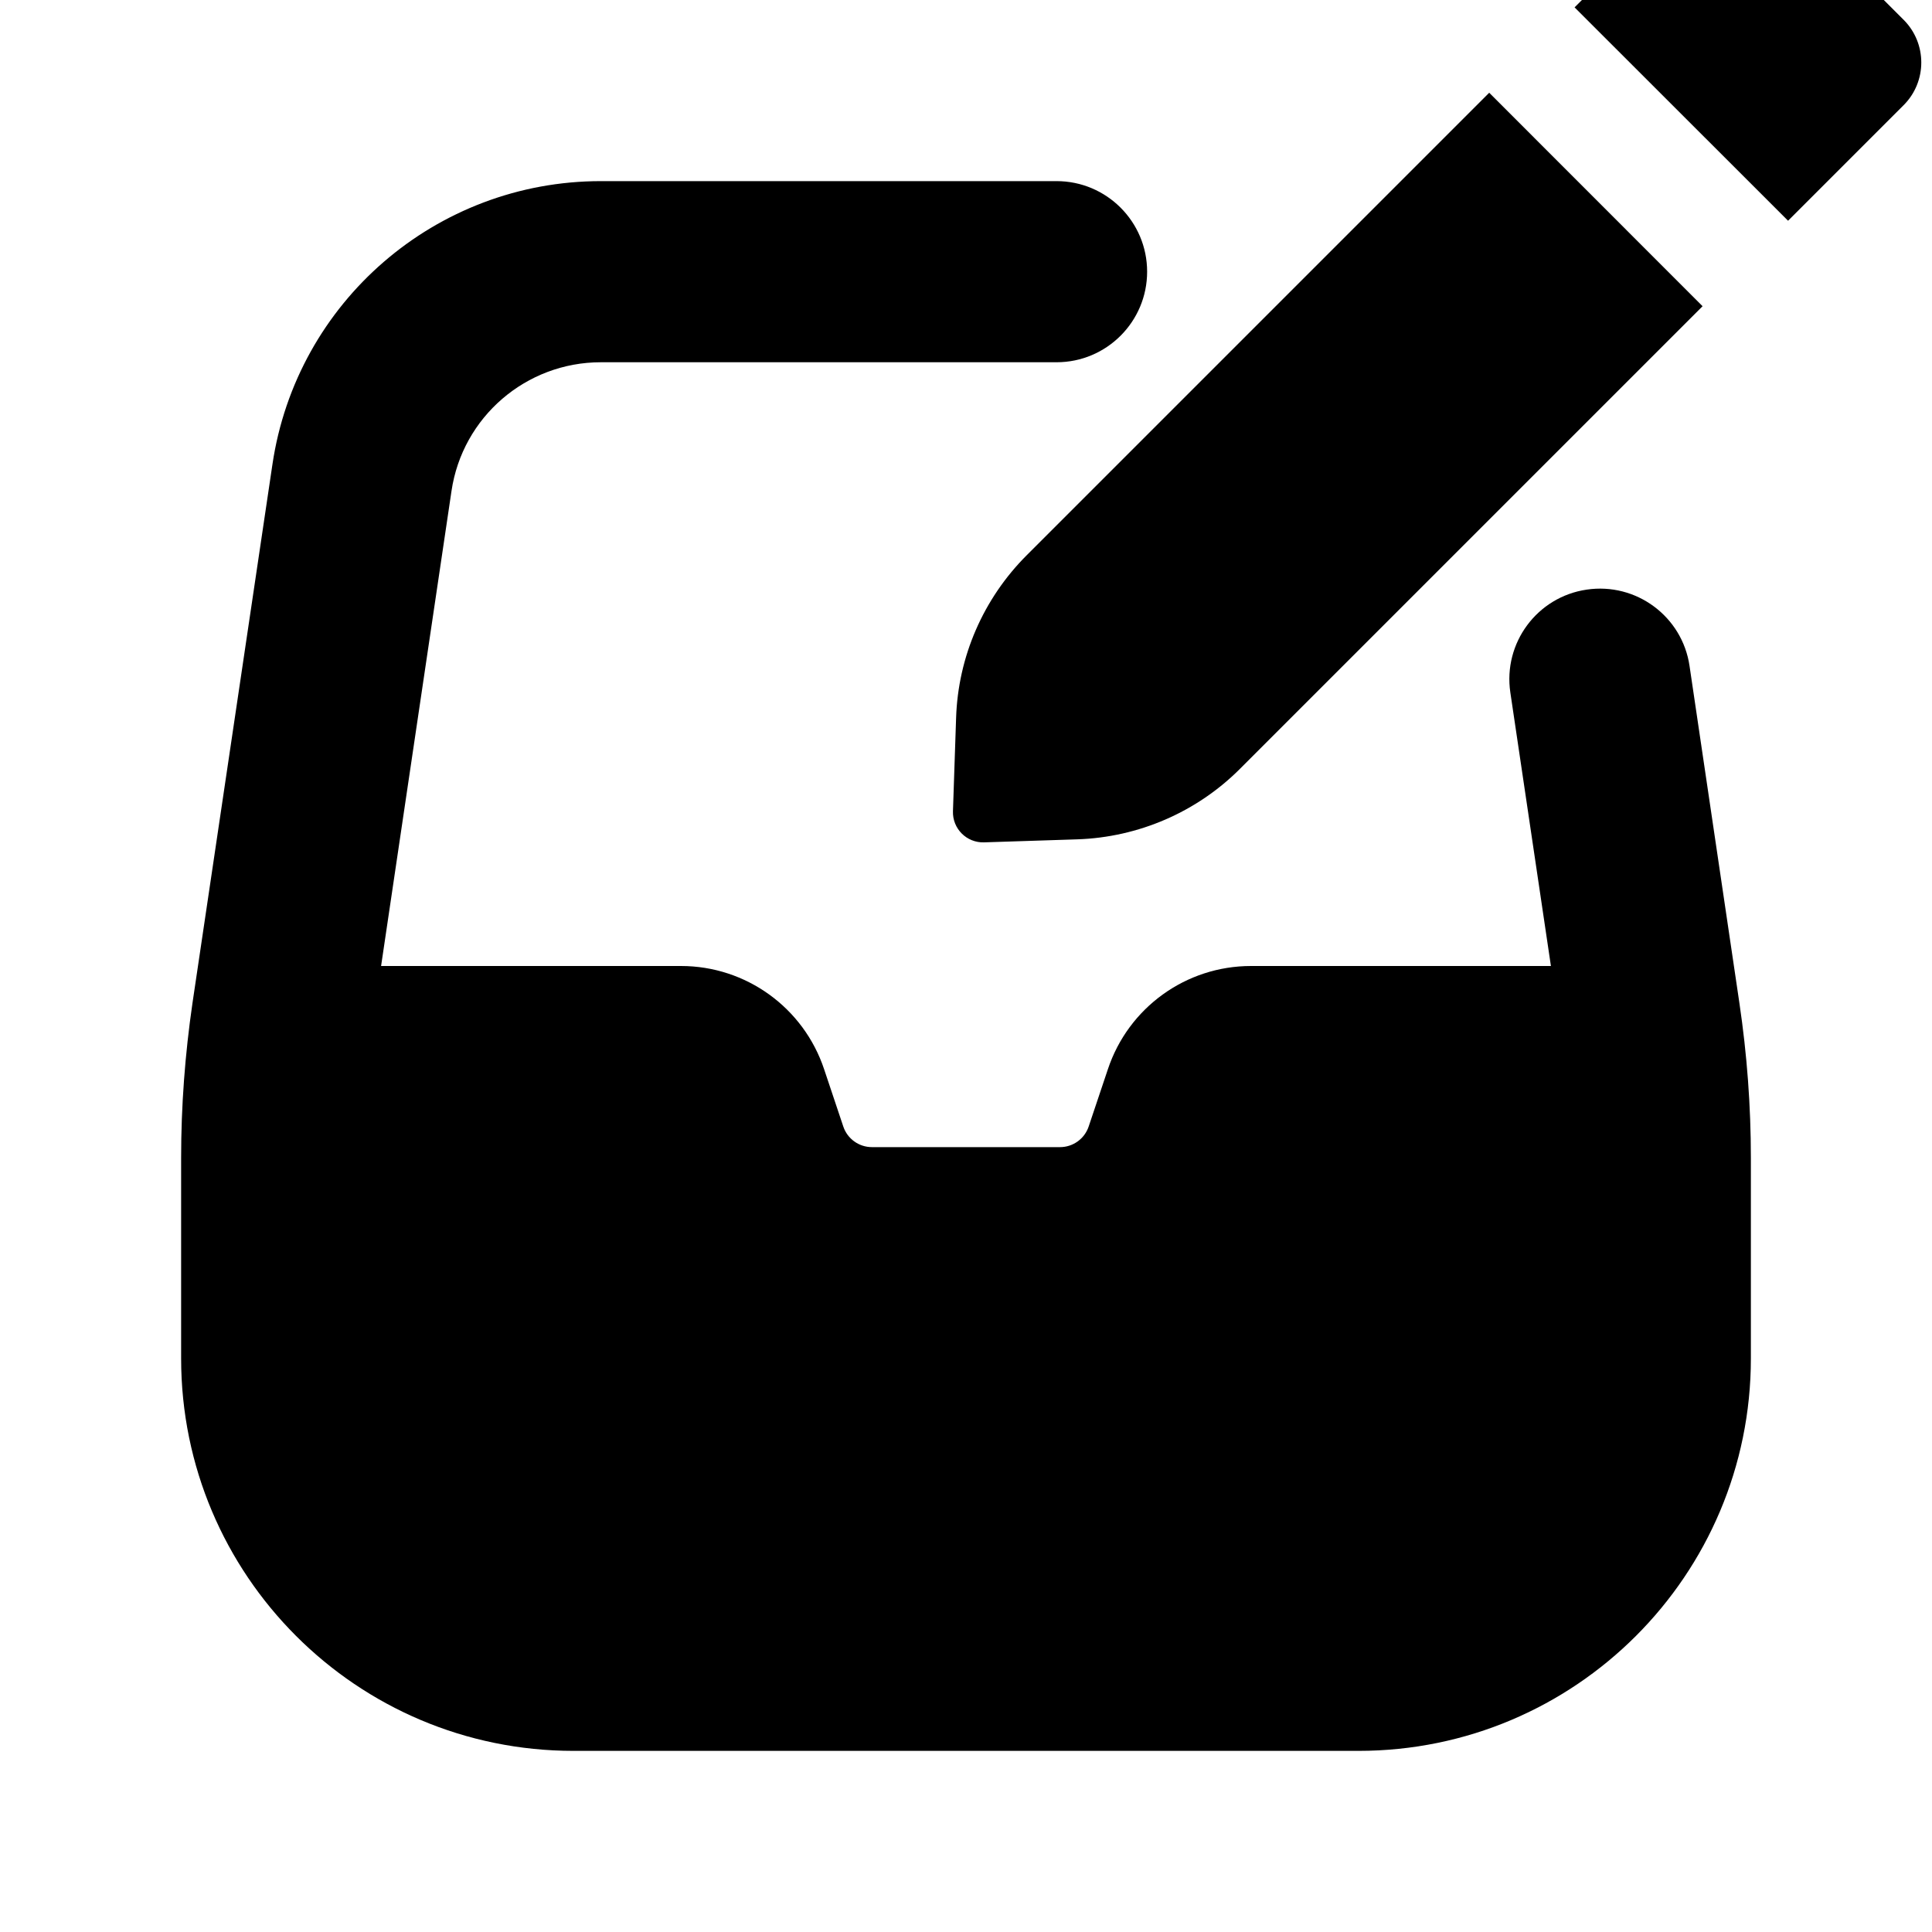 <svg xmlns="http://www.w3.org/2000/svg" viewBox="0 0 16 16"><g clip-path="url(#a)"><path d="M14.704-.896c-.195-.196-.512-.196-.707 0l-.957.957 1.768 1.767.957-.957c.195-.195.195-.512 0-.707l-1.06-1.06Z"/><path d="m14.1 2.536-1.767-1.768-3.83 3.83c-.36.36-.569.841-.585 1.348l-.026.772c-.005.145.114.263.258.258l.772-.025c.507-.017.99-.226 1.348-.585l3.83-3.83Z"/><path d="M3.739 4.067c.09-.613.617-1.067 1.237-1.067h3.774c.414 0 .75-.336.75-.75s-.336-.75-.75-.75h-3.774c-1.364 0-2.521.999-2.72 2.347l-.662 4.46c-.062.425-.094.853-.094 1.282v1.661c0 1.795 1.455 3.25 3.25 3.25h6.5c1.795 0 3.25-1.455 3.25-3.25v-1.66c0-.43-.032-.858-.095-1.283l-.413-2.792c-.06-.41-.442-.693-.852-.632-.41.06-.693.442-.632.852l.336 2.265h-2.484c-.538 0-1.015.344-1.185.855l-.159.474c-.034.102-.13.171-.237.171h-1.558c-.108 0-.203-.069-.237-.17l-.159-.475c-.17-.51-.647-.855-1.185-.855h-2.484l.583-3.933Z"/></g><defs><clipPath id="a"><path d="M0 0h16v16h-16z"/></clipPath></defs></svg>